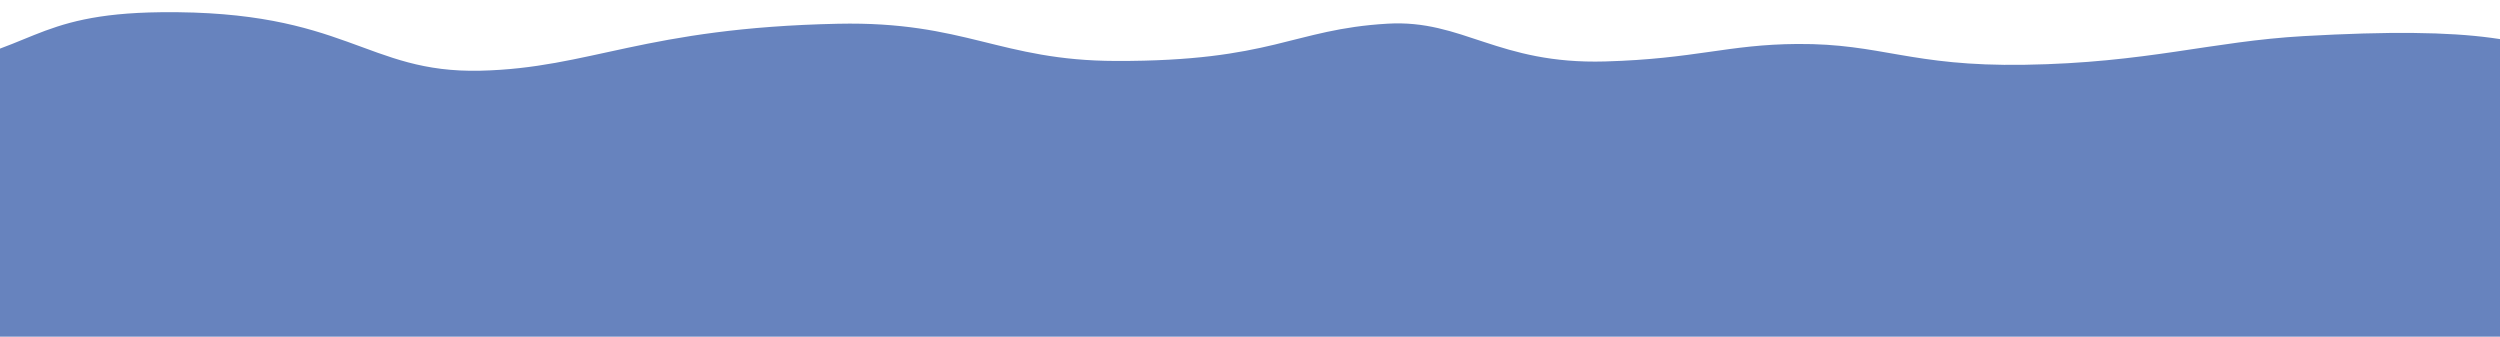 <?xml version="1.0" encoding="UTF-8" standalone="no"?>
<svg
   xmlns:dc="http://purl.org/dc/elements/1.1/"
   xmlns:cc="http://creativecommons.org/ns#"
   xmlns:rdf="http://www.w3.org/1999/02/22-rdf-syntax-ns#"
   xmlns:svg="http://www.w3.org/2000/svg"
   xmlns="http://www.w3.org/2000/svg"
   xmlns:sodipodi="http://sodipodi.sourceforge.net/DTD/sodipodi-0.dtd"
   xmlns:inkscape="http://www.inkscape.org/namespaces/inkscape"
   width="297mm"
   height="40mm"
   viewBox="0 0 297 40"
   version="1.1"
   id="svg8"
   inkscape:version="1.0.2-2 (e86c870879, 2021-01-15)"
   sodipodi:docname="L2.svg">
  <defs
     id="defs2" />
  <sodipodi:namedview
     id="base"
     pagecolor="#ffffff"
     bordercolor="#666666"
     borderopacity="1.0"
     inkscape:pageopacity="0.0"
     inkscape:pageshadow="2"
     inkscape:zoom="1.979899"
     inkscape:cx="1007.0681"
     inkscape:cy="-83.712469"
     inkscape:document-units="mm"
     inkscape:current-layer="layer1"
     inkscape:document-rotation="0"
     showgrid="false"
     inkscape:window-width="1920"
     inkscape:window-height="1057"
     inkscape:window-x="-8"
     inkscape:window-y="-8"
     inkscape:window-maximized="1"
     units="in" />
  <g
     inkscape:label="图层 1"
     inkscape:groupmode="layer"
     id="layer1">
    <path
       style="fill:#6783be;fill-opacity:1;stroke:none;stroke-width:0.193px;stroke-linecap:butt;stroke-linejoin:miter;stroke-opacity:1"
       d="M -9.217,7.926 C 3.879,6.353 3.607,1.624 19.114,1.452 41.164,1.209 43.448,8.716 57.066,8.4 70.13,8.096 76.522,3.304 99.562,2.821 114.683,2.505 118.781,7.205 132.566,7.242 c 18.646,0.05 20.934,-3.766 32.274,-4.429 8.939,-0.523 13.088,4.848 25.847,4.488 10.745,-0.304 14.541,-2.021 22.854,-2.077 9.987,-0.067 13.418,2.684 26.961,2.473 14.581,-0.227 22.204,-2.788 33.186,-3.409 20.47,-1.157 27.529,0.381 34.077,3.973 2.04,1.119 4.009,34.312 4.009,34.312 H -15.097 Z"
       id="path833"
       sodipodi:nodetypes="cssssssssssccc" />
  </g>
</svg>
